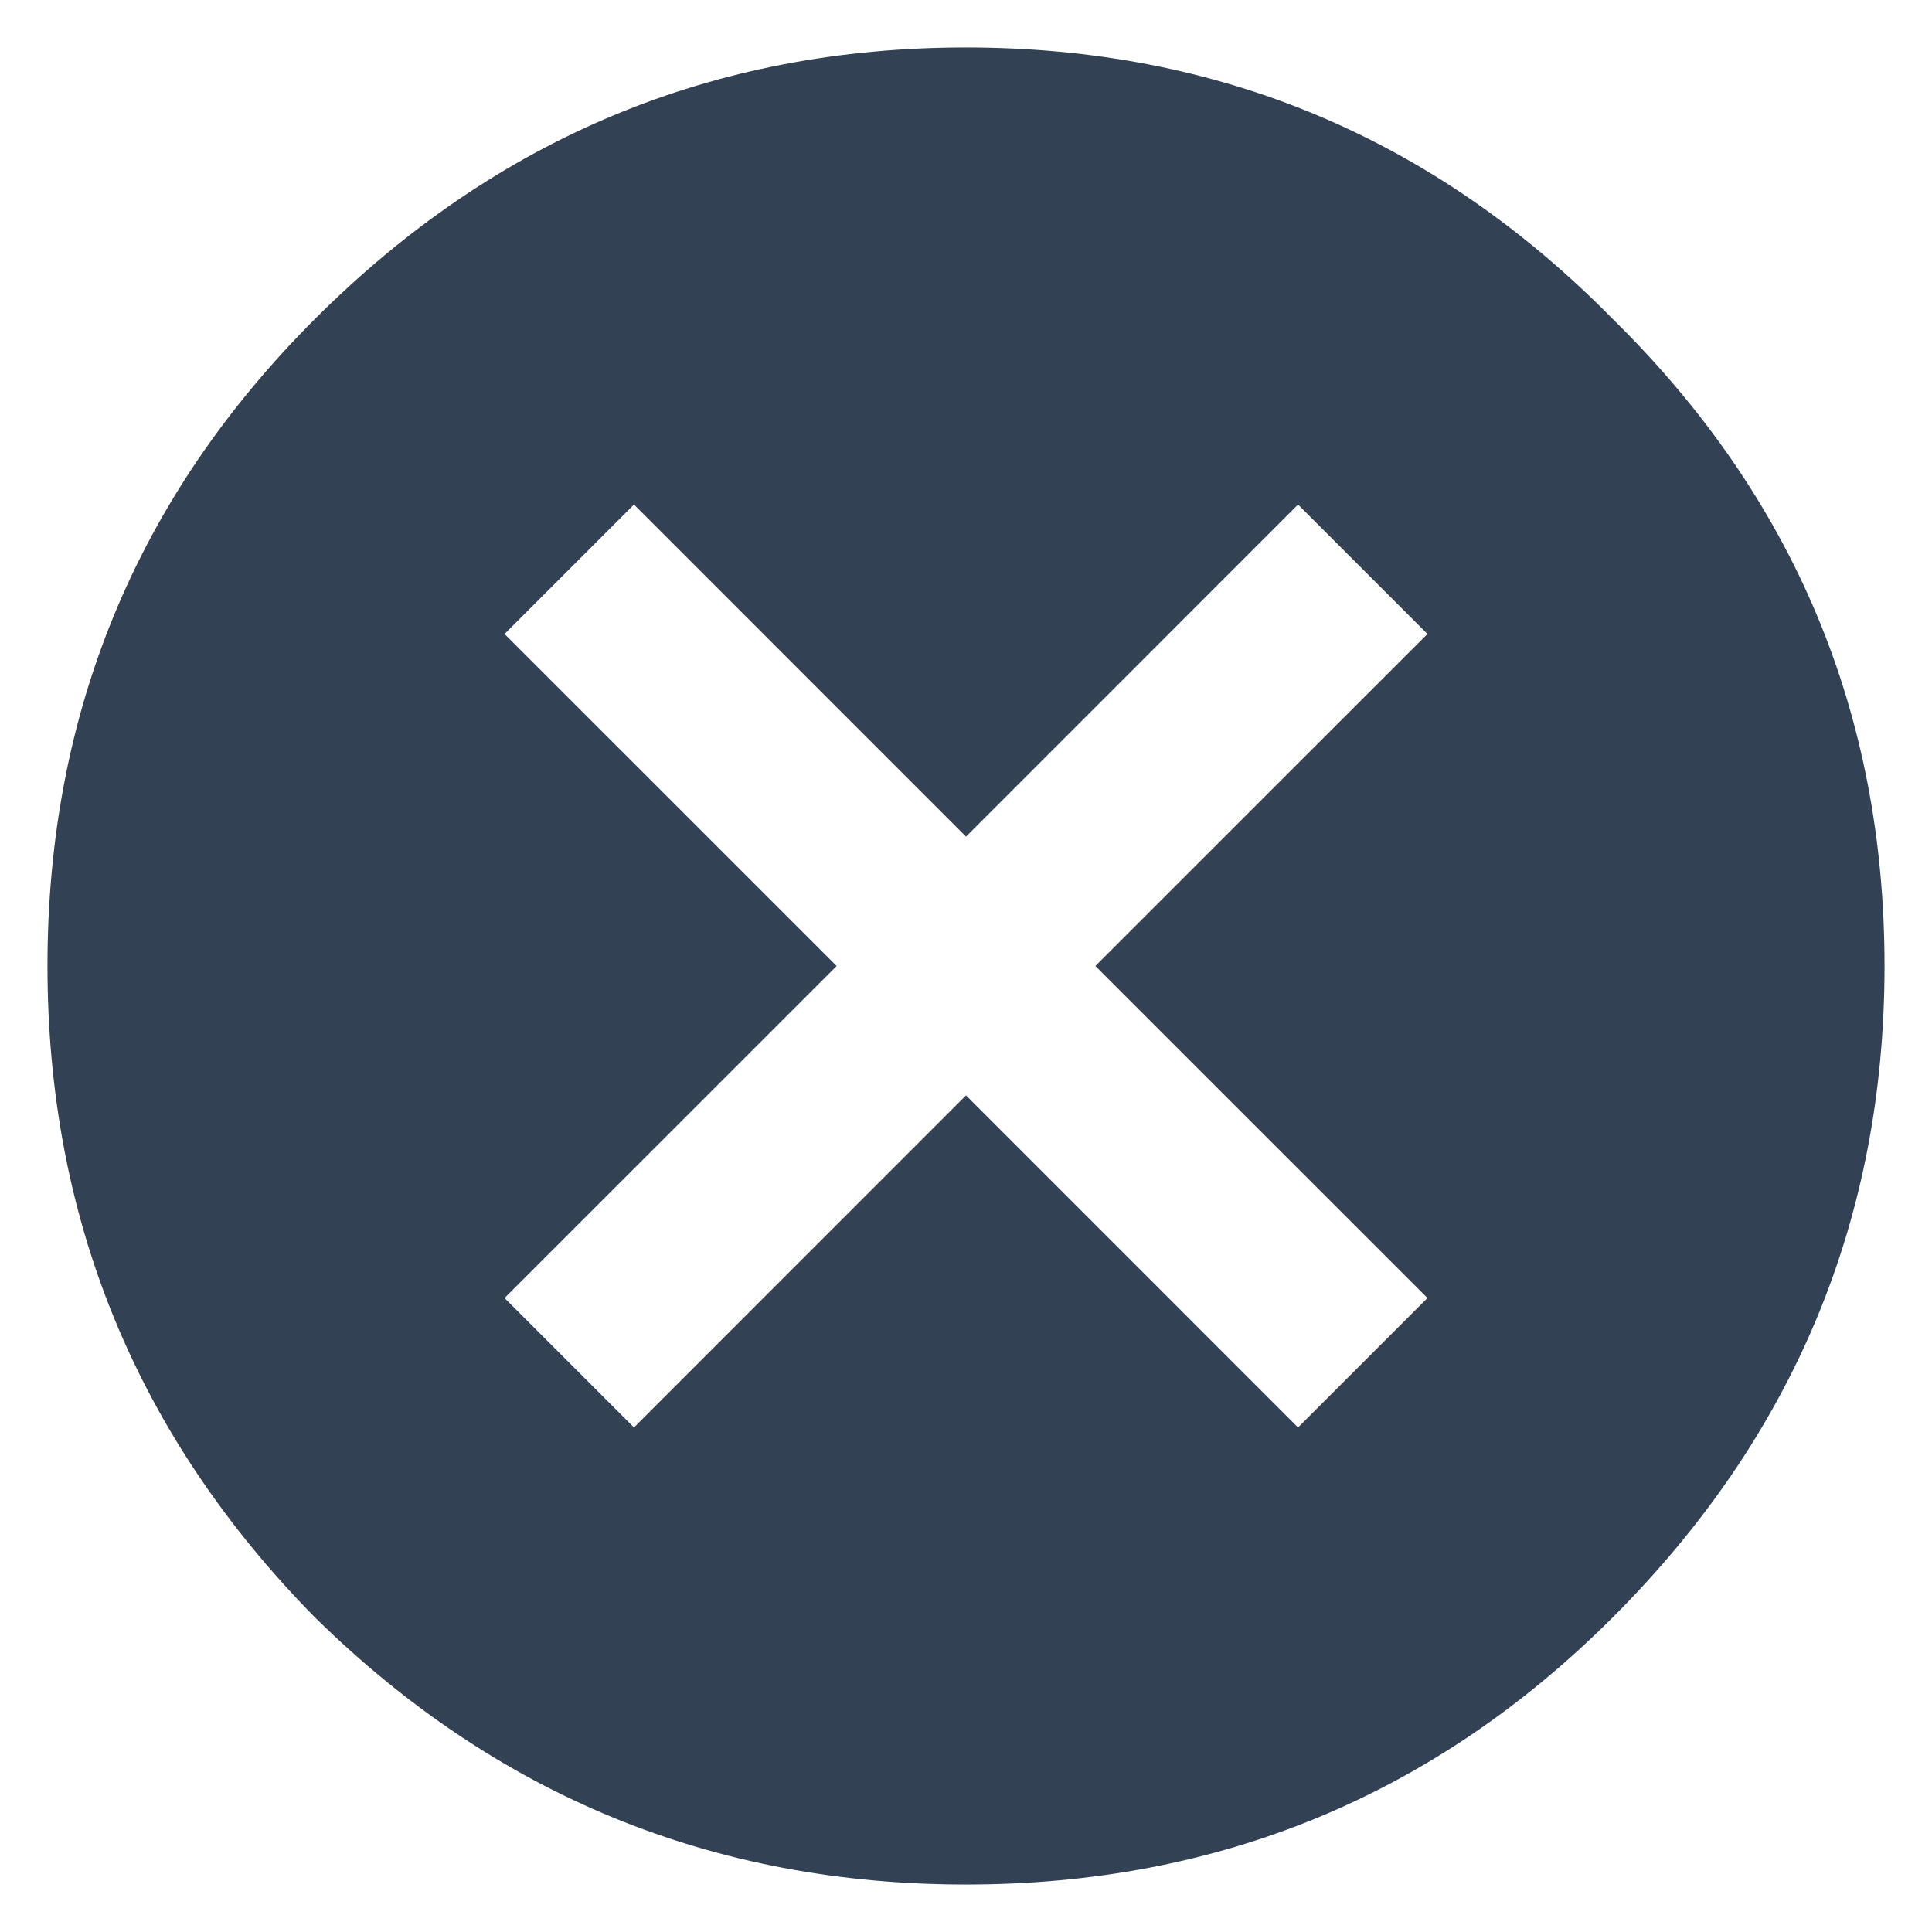 <svg width="28" height="28" viewBox="0 0 28 28" fill="none" xmlns="http://www.w3.org/2000/svg">
<path d="M20.688 18.812L15.875 14L20.688 9.188L18.812 7.312L14 12.125L9.188 7.312L7.312 9.188L12.125 14L7.312 18.812L9.188 20.688L14 15.875L18.812 20.688L20.688 18.812ZM4.562 4.625C7.188 2 10.333 0.688 14 0.688C17.667 0.688 20.792 2 23.375 4.625C26 7.208 27.312 10.333 27.312 14C27.312 17.667 26 20.812 23.375 23.438C20.792 26.021 17.667 27.312 14 27.312C10.333 27.312 7.188 26.021 4.562 23.438C1.979 20.812 0.688 17.667 0.688 14C0.688 10.333 1.979 7.208 4.562 4.625Z" fill="#334155"/>
</svg>
